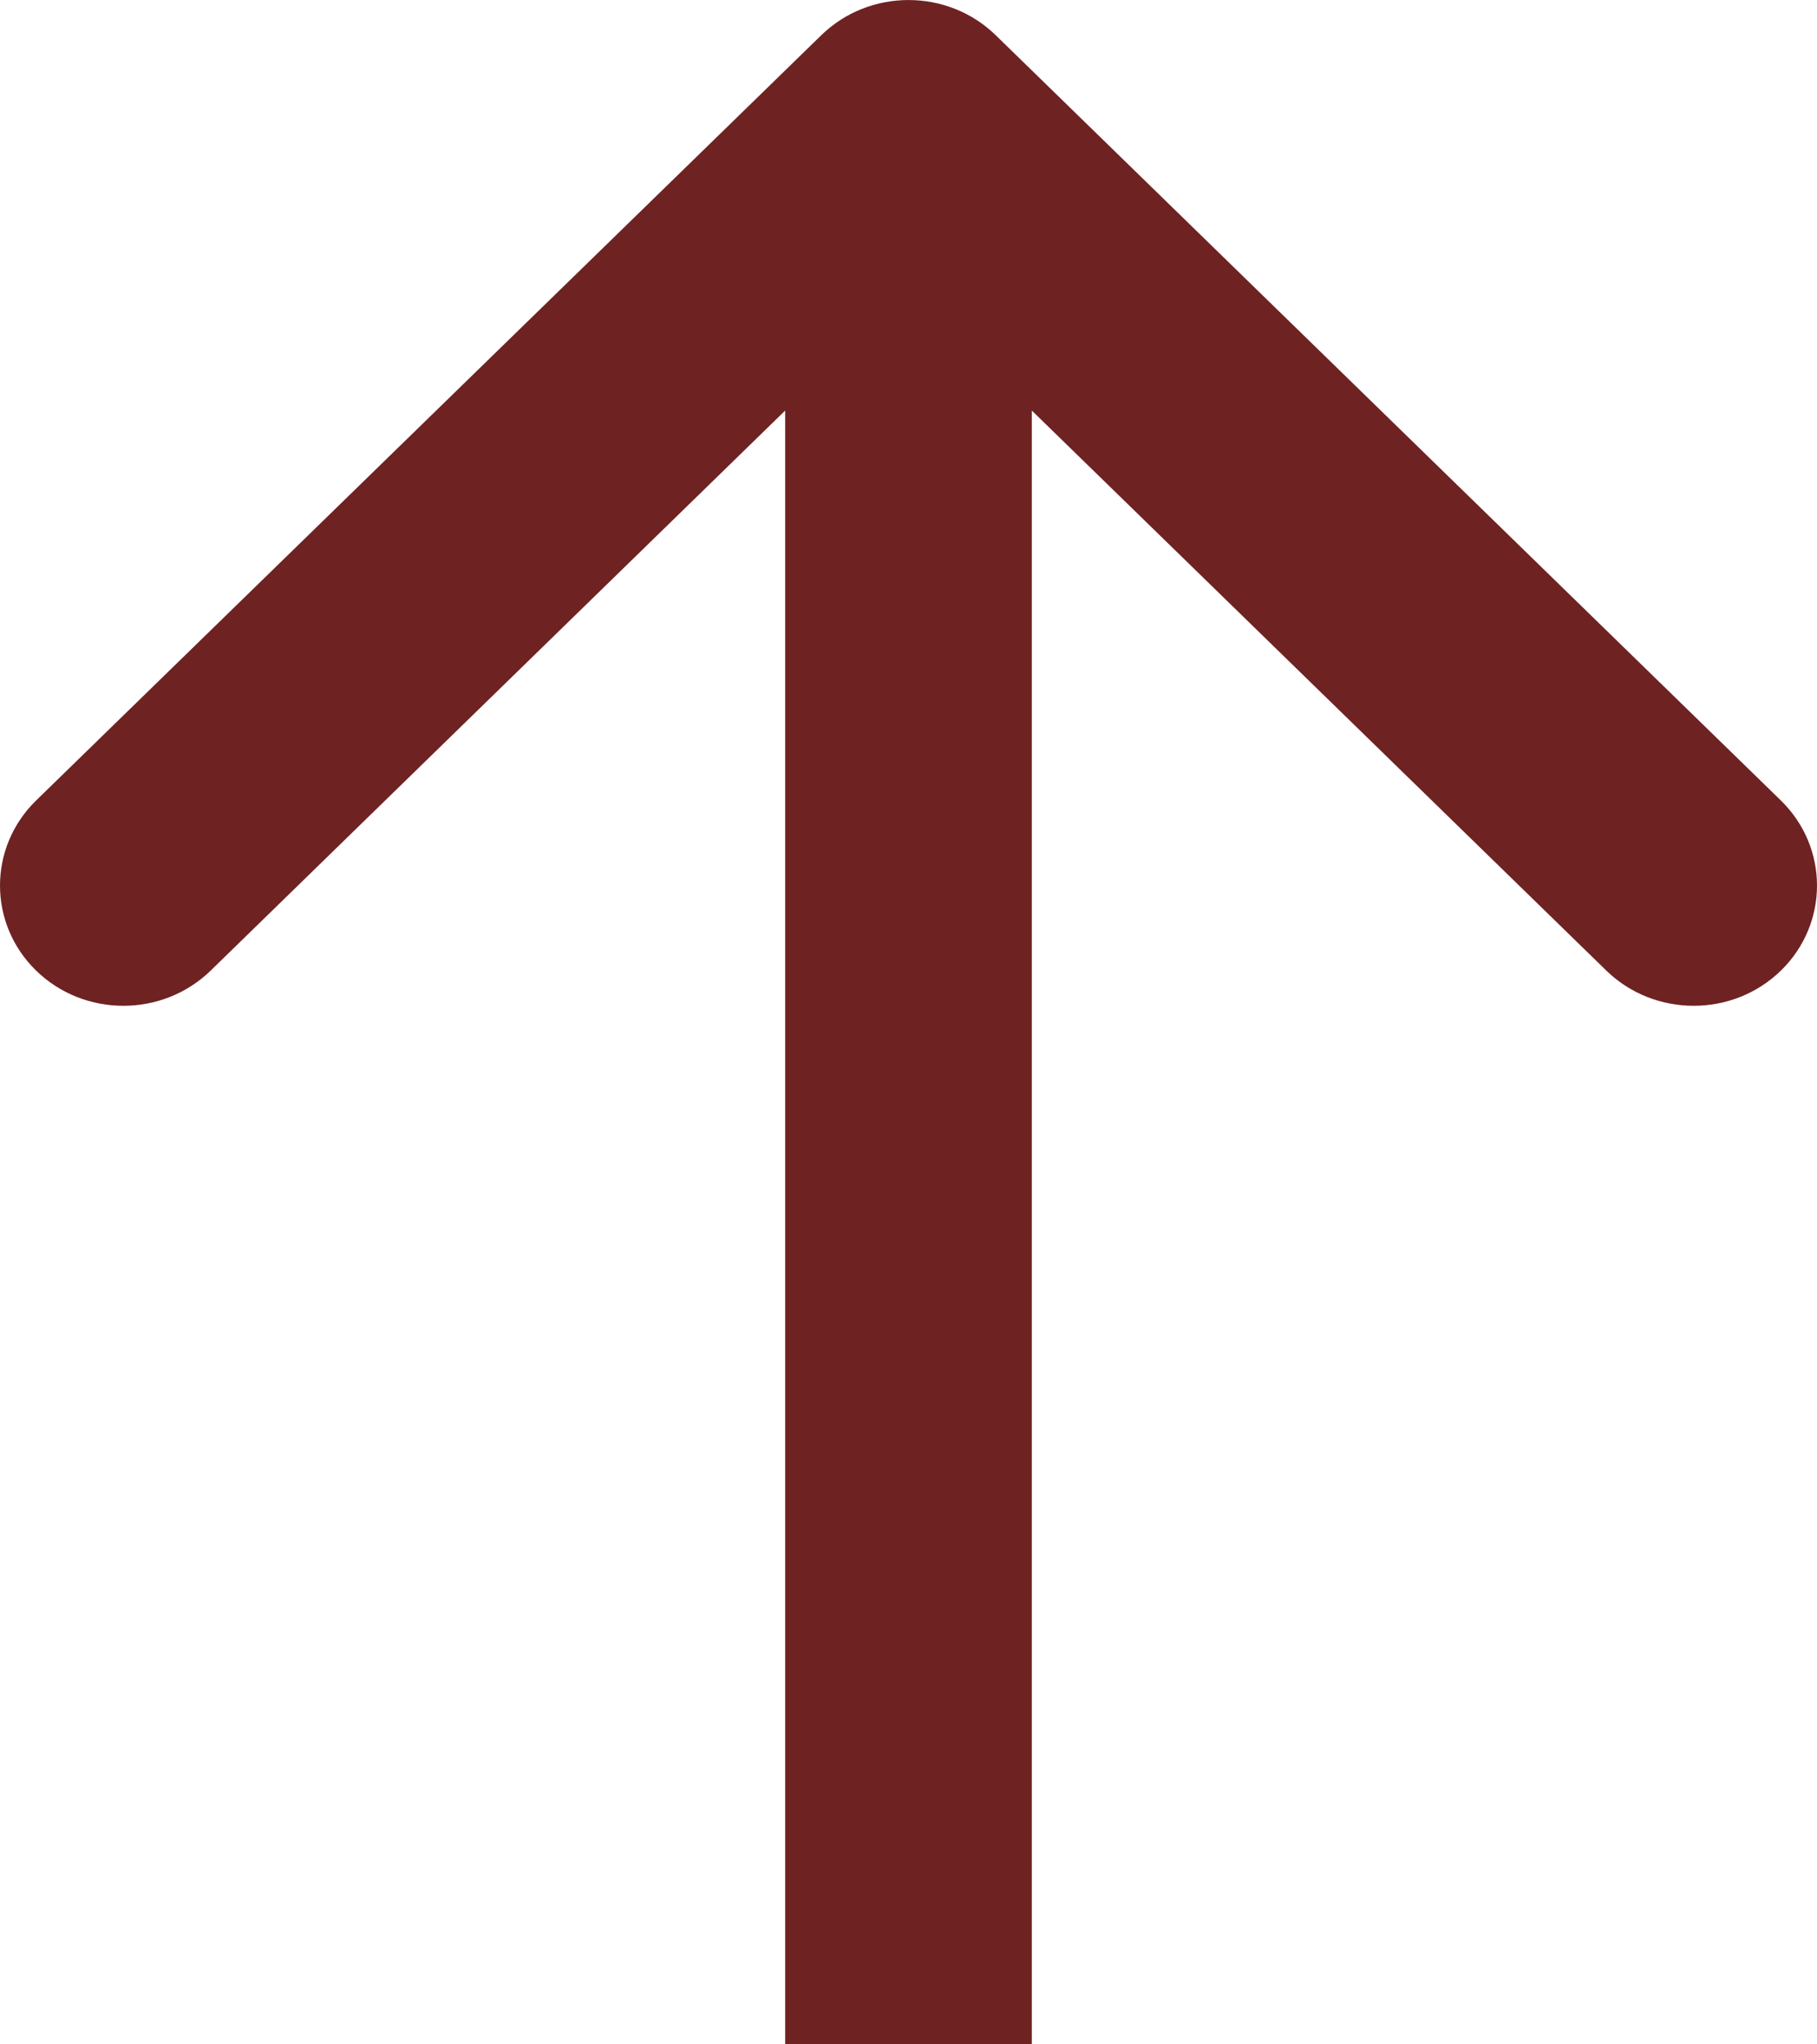 <svg width="16" height="18" viewBox="0 0 16 18" fill="none" xmlns="http://www.w3.org/2000/svg">
<path fill-rule="evenodd" clip-rule="evenodd" d="M0.318 7.048L7.232 0.31C7.656 -0.103 8.344 -0.103 8.768 0.31L15.682 7.048C16.106 7.462 16.106 8.132 15.682 8.546C15.258 8.959 14.57 8.959 14.145 8.546L9.086 3.615V18H6.914V3.615L1.855 8.546C1.43 8.959 0.742 8.959 0.318 8.546C-0.106 8.132 -0.106 7.462 0.318 7.048Z" fill="#6F2222"/>
</svg>
